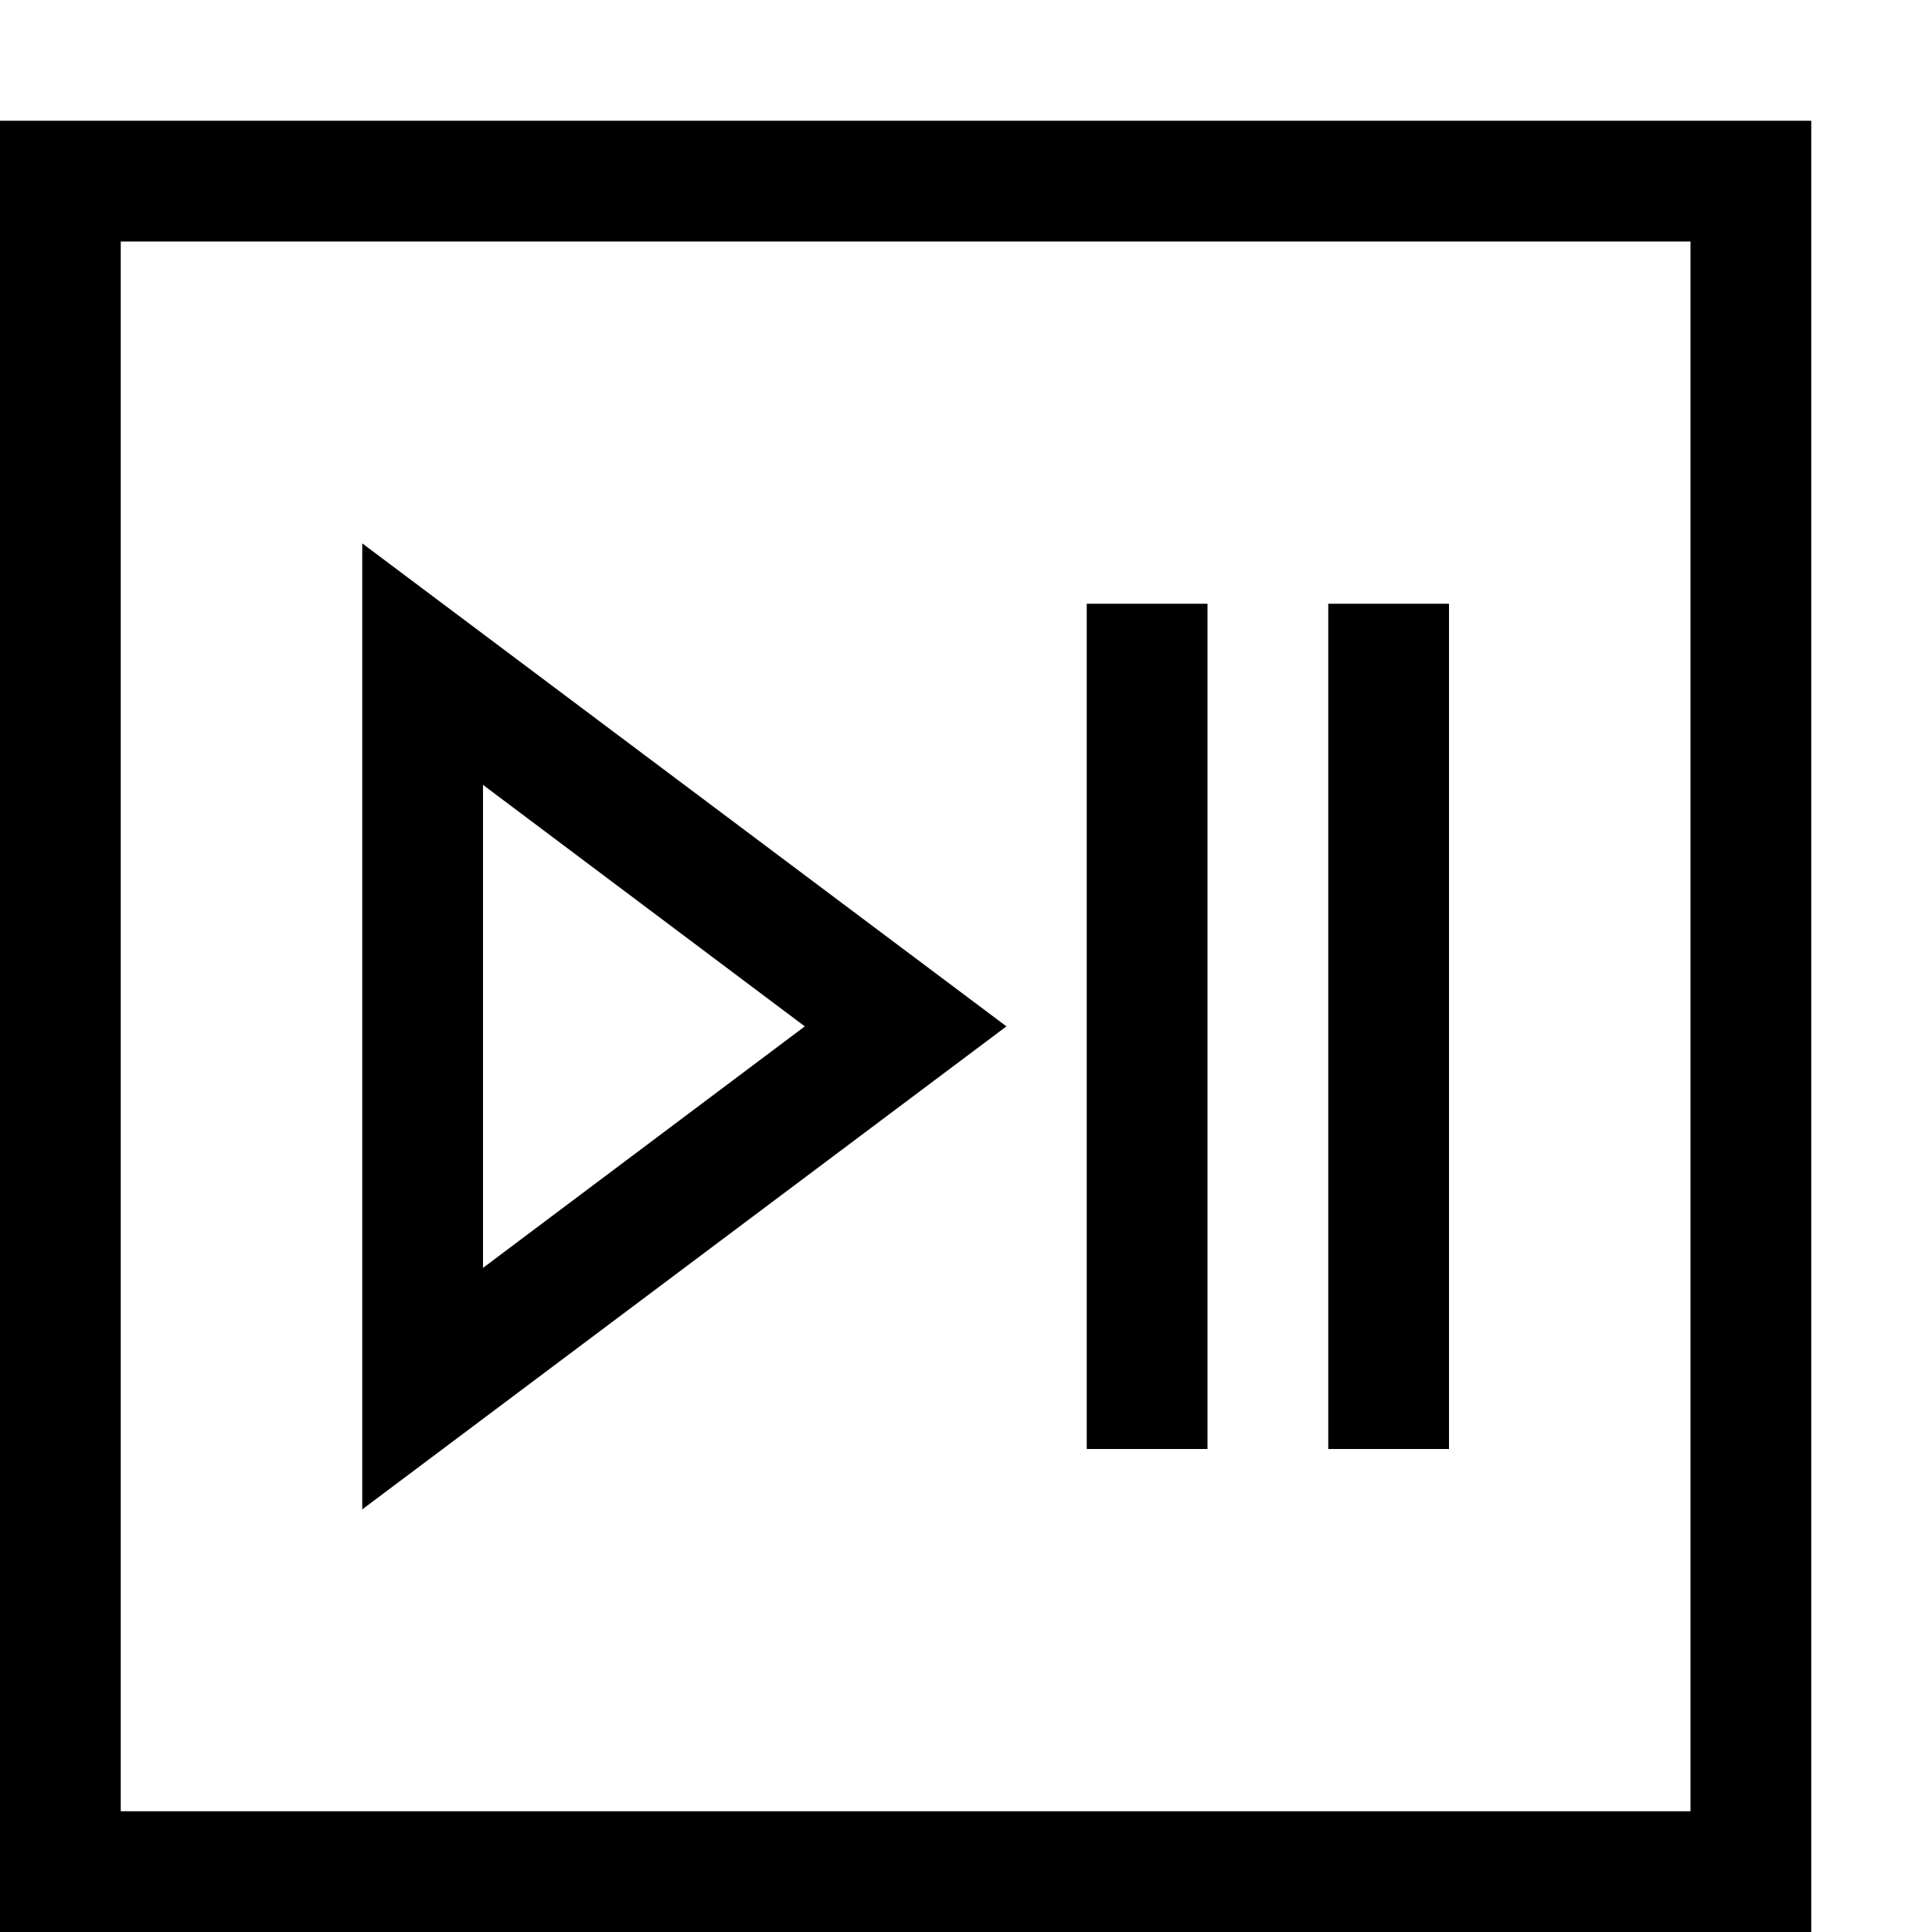 <?xml version="1.0" encoding="utf-8"?>
<!-- Generator: Adobe Illustrator 16.0.0, SVG Export Plug-In . SVG Version: 6.00 Build 0)  -->
<!DOCTYPE svg PUBLIC "-//W3C//DTD SVG 1.1//EN" "http://www.w3.org/Graphics/SVG/1.1/DTD/svg11.dtd">
<svg xmlns="http://www.w3.org/2000/svg" xmlns:xlink="http://www.w3.org/1999/xlink" version="1.1" id="Capa_1" x="0px" y="0px" width="32px" height="32px" viewBox="0 0 32 32" enable-background="new 0 0 32 32" xml:space="preserve">
<g>
	<g>
		<g>
			<path d="M0,2v30h30V2H0z M28,30H2V4h26V30z"/>
		</g>
		<g>
			<path d="M6,9v16l10.67-8L6,9z M8,13l5.33,4L8,21V13z"/>
		</g>
	</g>
	<rect x="18" y="10" width="2" height="14"/>
	<rect x="22" y="10" width="2" height="14"/>
</g>
</svg>
